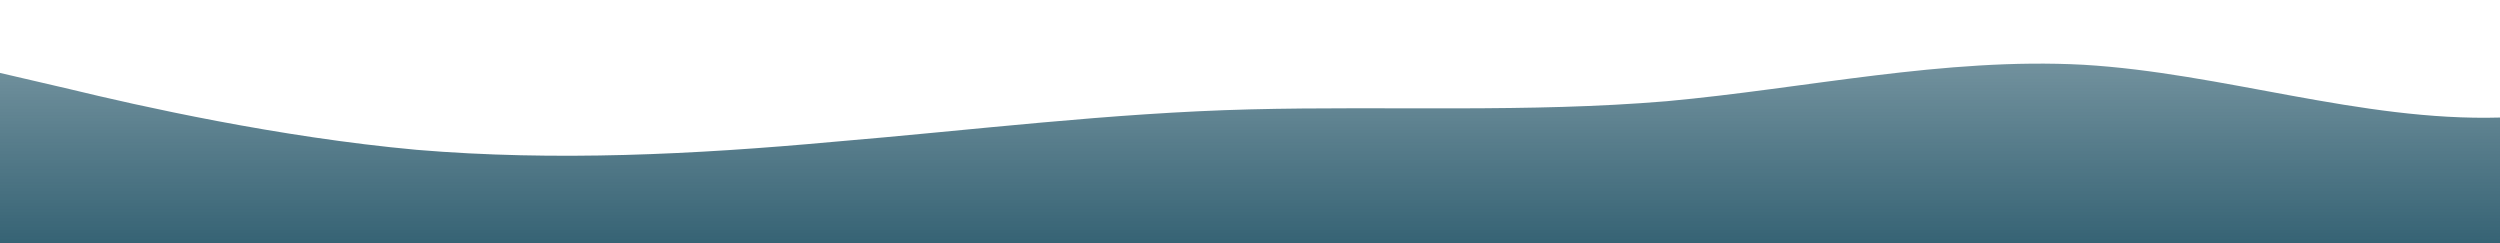 <?xml version="1.0" standalone="no"?>
<svg id="wave" style="transform:rotate(0deg); transition: 0.3s" viewBox="0 0 1440 140" version="1.1" xmlns="http://www.w3.org/2000/svg"><defs><linearGradient id="sw-gradient-0" x1="0" x2="0" y1="1" y2="0"><stop stop-color="rgba(0, 57, 79, 0.788)" offset="0%"></stop><stop stop-color="rgba(0, 57, 79, 0.471)" offset="100%"></stop></linearGradient></defs><path style="transform:translate(0, 0px); opacity:1" fill="url(#sw-gradient-0)" d="M0,42L40,51.3C80,61,160,79,240,86.3C320,93,400,89,480,81.7C560,75,640,65,720,63C800,61,880,65,960,58.3C1040,51,1120,33,1200,37.3C1280,42,1360,70,1440,67.7C1520,65,1600,33,1680,32.7C1760,33,1840,65,1920,70C2000,75,2080,51,2160,42C2240,33,2320,37,2400,39.7C2480,42,2560,42,2640,35C2720,28,2800,14,2880,16.3C2960,19,3040,37,3120,44.3C3200,51,3280,47,3360,58.3C3440,70,3520,98,3600,91C3680,84,3760,42,3840,35C3920,28,4000,56,4080,74.7C4160,93,4240,103,4320,93.3C4400,84,4480,56,4560,42C4640,28,4720,28,4800,35C4880,42,4960,56,5040,67.7C5120,79,5200,89,5280,95.7C5360,103,5440,107,5520,91C5600,75,5680,37,5720,18.7L5760,0L5760,140L5720,140C5680,140,5600,140,5520,140C5440,140,5360,140,5280,140C5200,140,5120,140,5040,140C4960,140,4880,140,4800,140C4720,140,4640,140,4560,140C4480,140,4400,140,4320,140C4240,140,4160,140,4080,140C4000,140,3920,140,3840,140C3760,140,3680,140,3600,140C3520,140,3440,140,3360,140C3280,140,3200,140,3120,140C3040,140,2960,140,2880,140C2800,140,2720,140,2640,140C2560,140,2480,140,2400,140C2320,140,2240,140,2160,140C2080,140,2000,140,1920,140C1840,140,1760,140,1680,140C1600,140,1520,140,1440,140C1360,140,1280,140,1200,140C1120,140,1040,140,960,140C880,140,800,140,720,140C640,140,560,140,480,140C400,140,320,140,240,140C160,140,80,140,40,140L0,140Z"></path></svg>